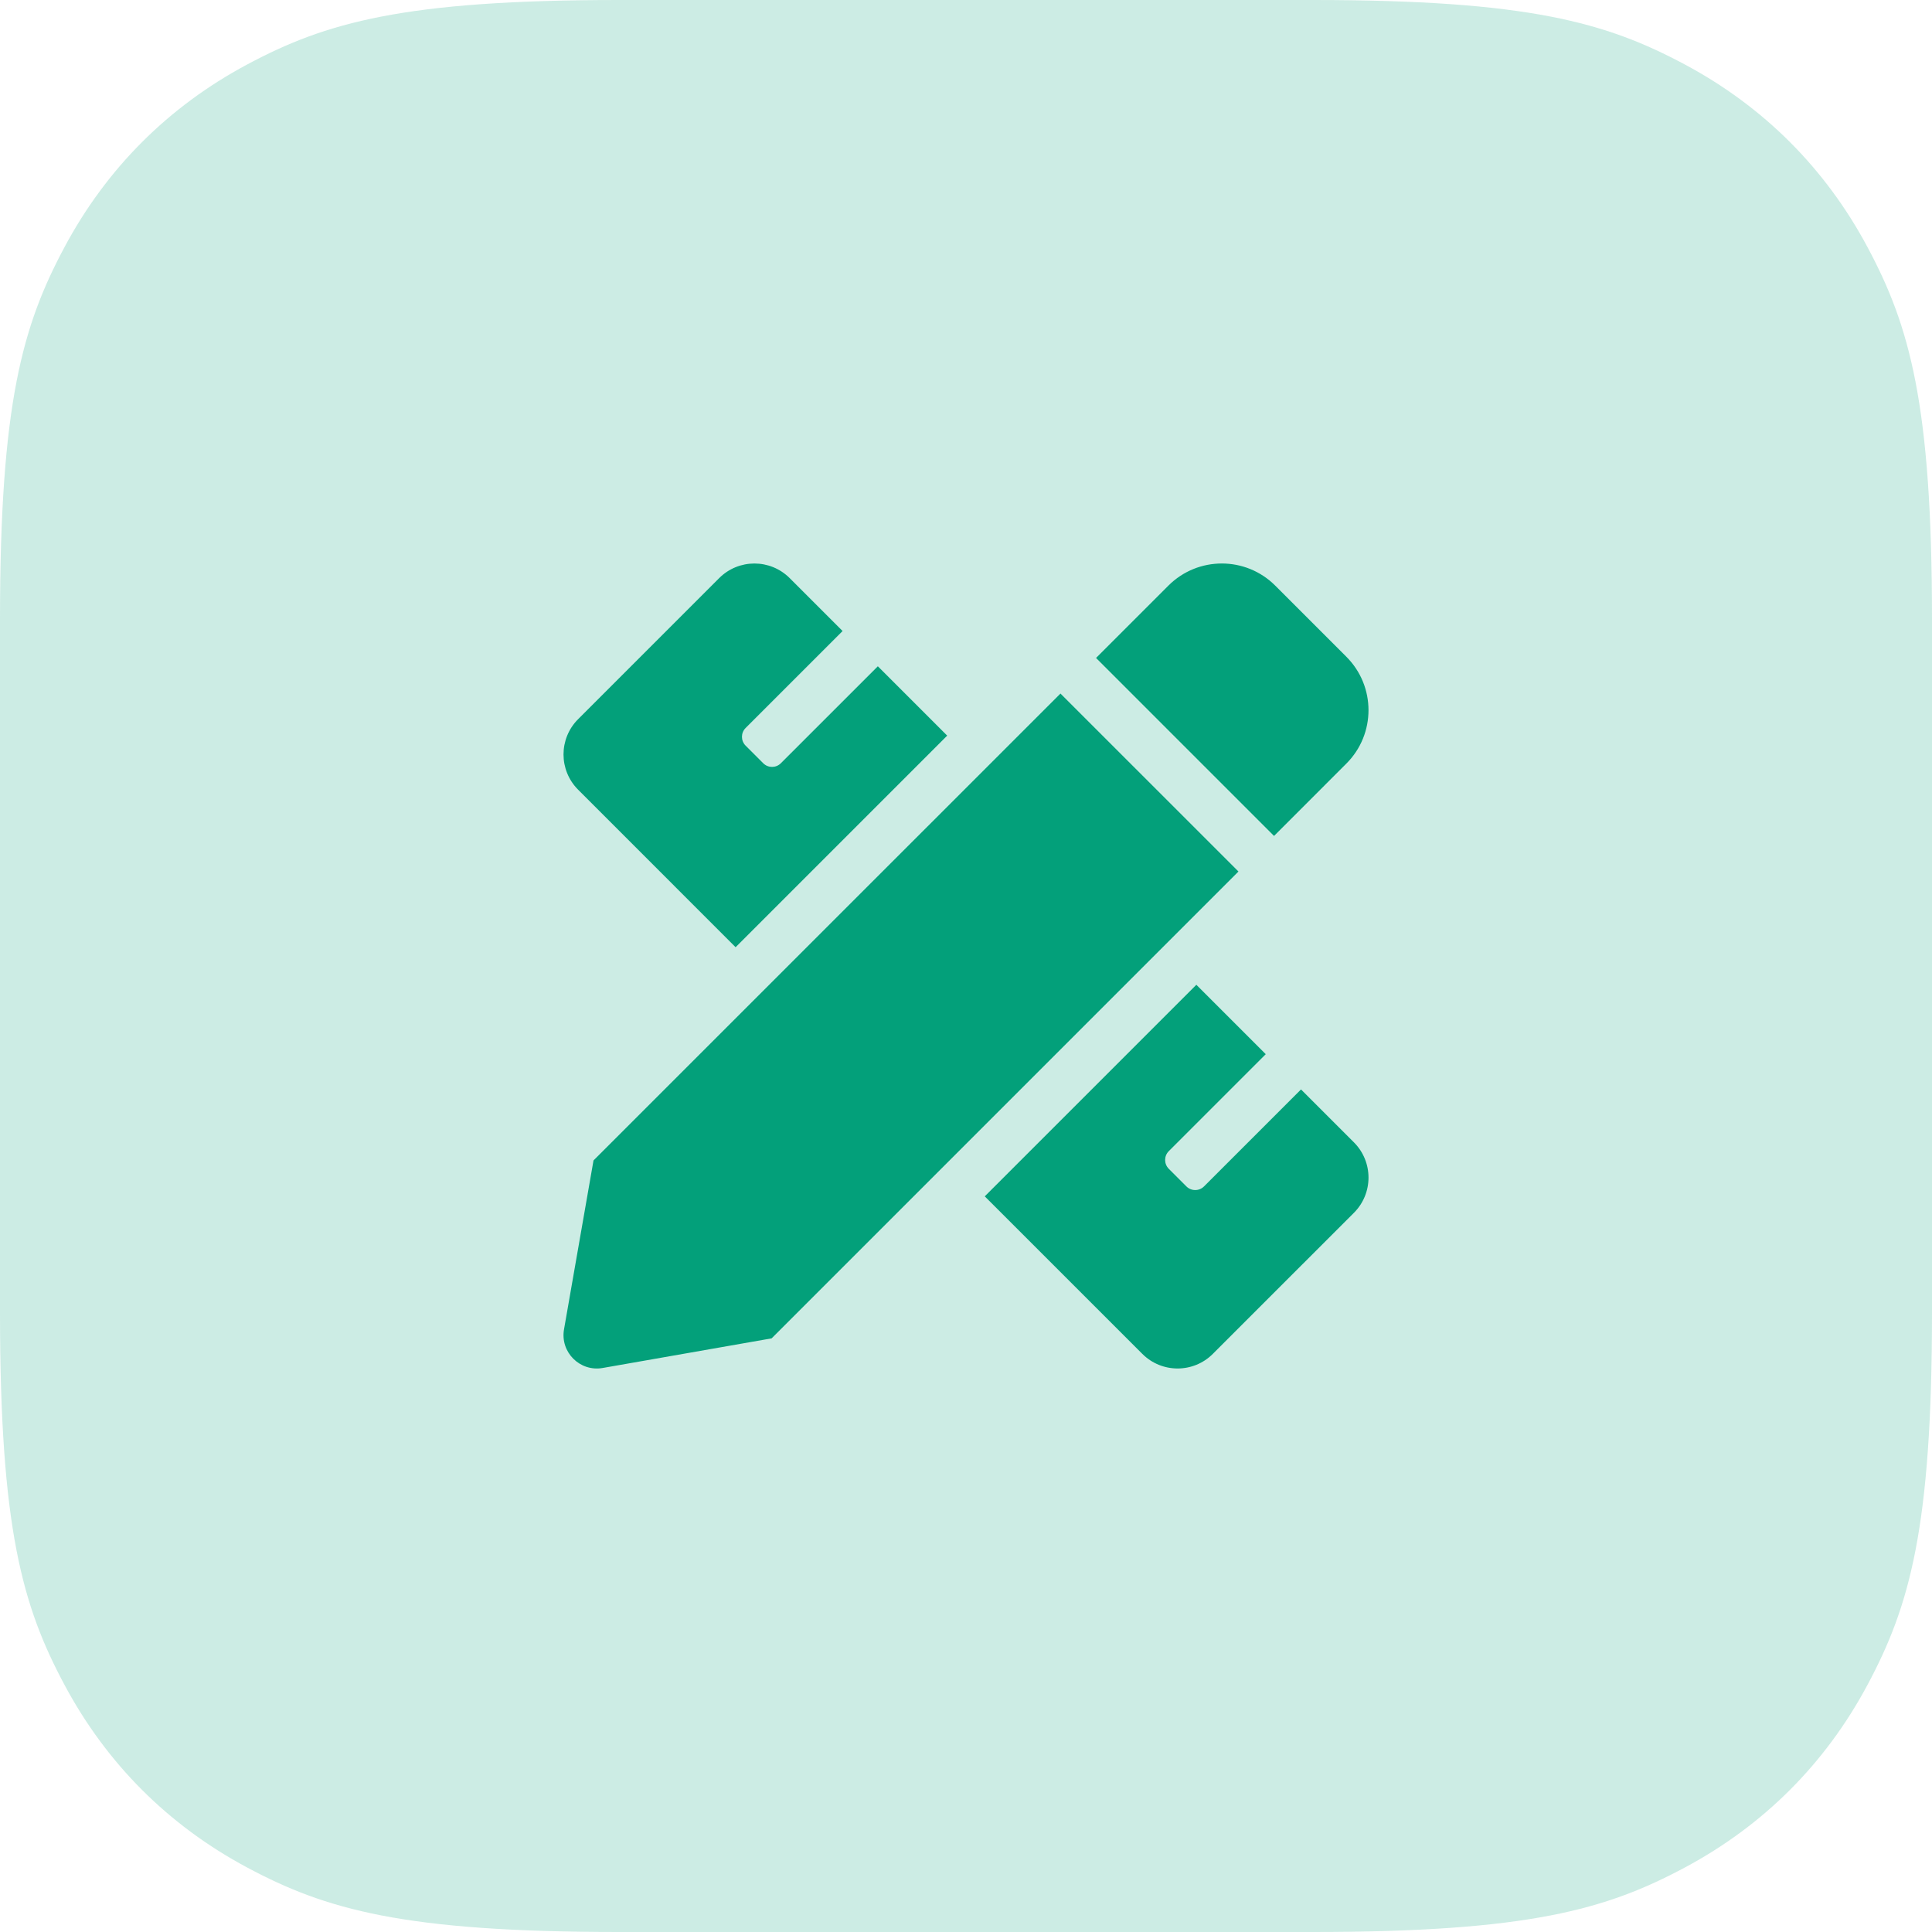 <svg width="106" height="106" viewBox="0 0 106 106" fill="none" xmlns="http://www.w3.org/2000/svg">
<g clip-path="url(#clip0_192_296)">
<path fill-rule="evenodd" clip-rule="evenodd" d="M33.971 0L72.028 0C83.841 0 88.125 1.23 92.443 3.54C96.762 5.849 100.151 9.238 102.46 13.557C104.77 17.875 106 22.159 106 33.971V72.028C106 83.841 104.77 88.125 102.46 92.443C100.151 96.762 96.762 100.151 92.443 102.46C88.125 104.77 83.841 106 72.028 106H33.971C22.159 106 17.875 104.77 13.557 102.46C9.238 100.151 5.849 96.762 3.54 92.443C1.23 88.125 0 83.841 0 72.028L0 33.971C0 22.159 1.23 17.875 3.54 13.557C5.849 9.238 9.238 5.849 13.557 3.54C17.875 1.23 22.159 0 33.971 0Z" fill="#03A07A" fill-opacity="0.2"/>
<path d="M40.359 51.969L51.968 40.361L48.163 36.556L42.842 41.876C42.575 42.143 42.143 42.144 41.876 41.877C41.876 41.877 41.875 41.877 41.875 41.876L40.908 40.909C40.641 40.642 40.641 40.209 40.908 39.942L46.229 34.622L43.327 31.719C42.258 30.65 40.526 30.65 39.457 31.719L31.719 39.457C30.651 40.526 30.65 42.258 31.719 43.327L40.359 51.969H40.359ZM73.87 41.893C75.488 40.275 75.487 37.652 73.87 36.034L69.966 32.13C68.348 30.512 65.724 30.512 64.105 32.13L60.135 36.099L69.9 45.864L73.87 41.893ZM58.183 38.052L32.563 63.668L30.945 72.936C30.727 74.186 31.815 75.275 33.066 75.055L42.335 73.43L67.948 47.816L58.183 38.052ZM74.282 62.674L71.38 59.772L66.059 65.093C65.792 65.36 65.359 65.36 65.092 65.093L64.125 64.126C63.859 63.858 63.859 63.425 64.125 63.159L69.446 57.838L65.638 54.03L54.029 65.638L62.674 74.281C63.742 75.35 65.475 75.35 66.543 74.281L74.282 66.543C75.351 65.475 75.351 63.743 74.282 62.674Z" fill="#03A07A"/>
</g>
<defs>
<clipPath id="clip0_192_296">
<rect width="106" height="106" fill="white"/>
</clipPath>
</defs>
</svg>
